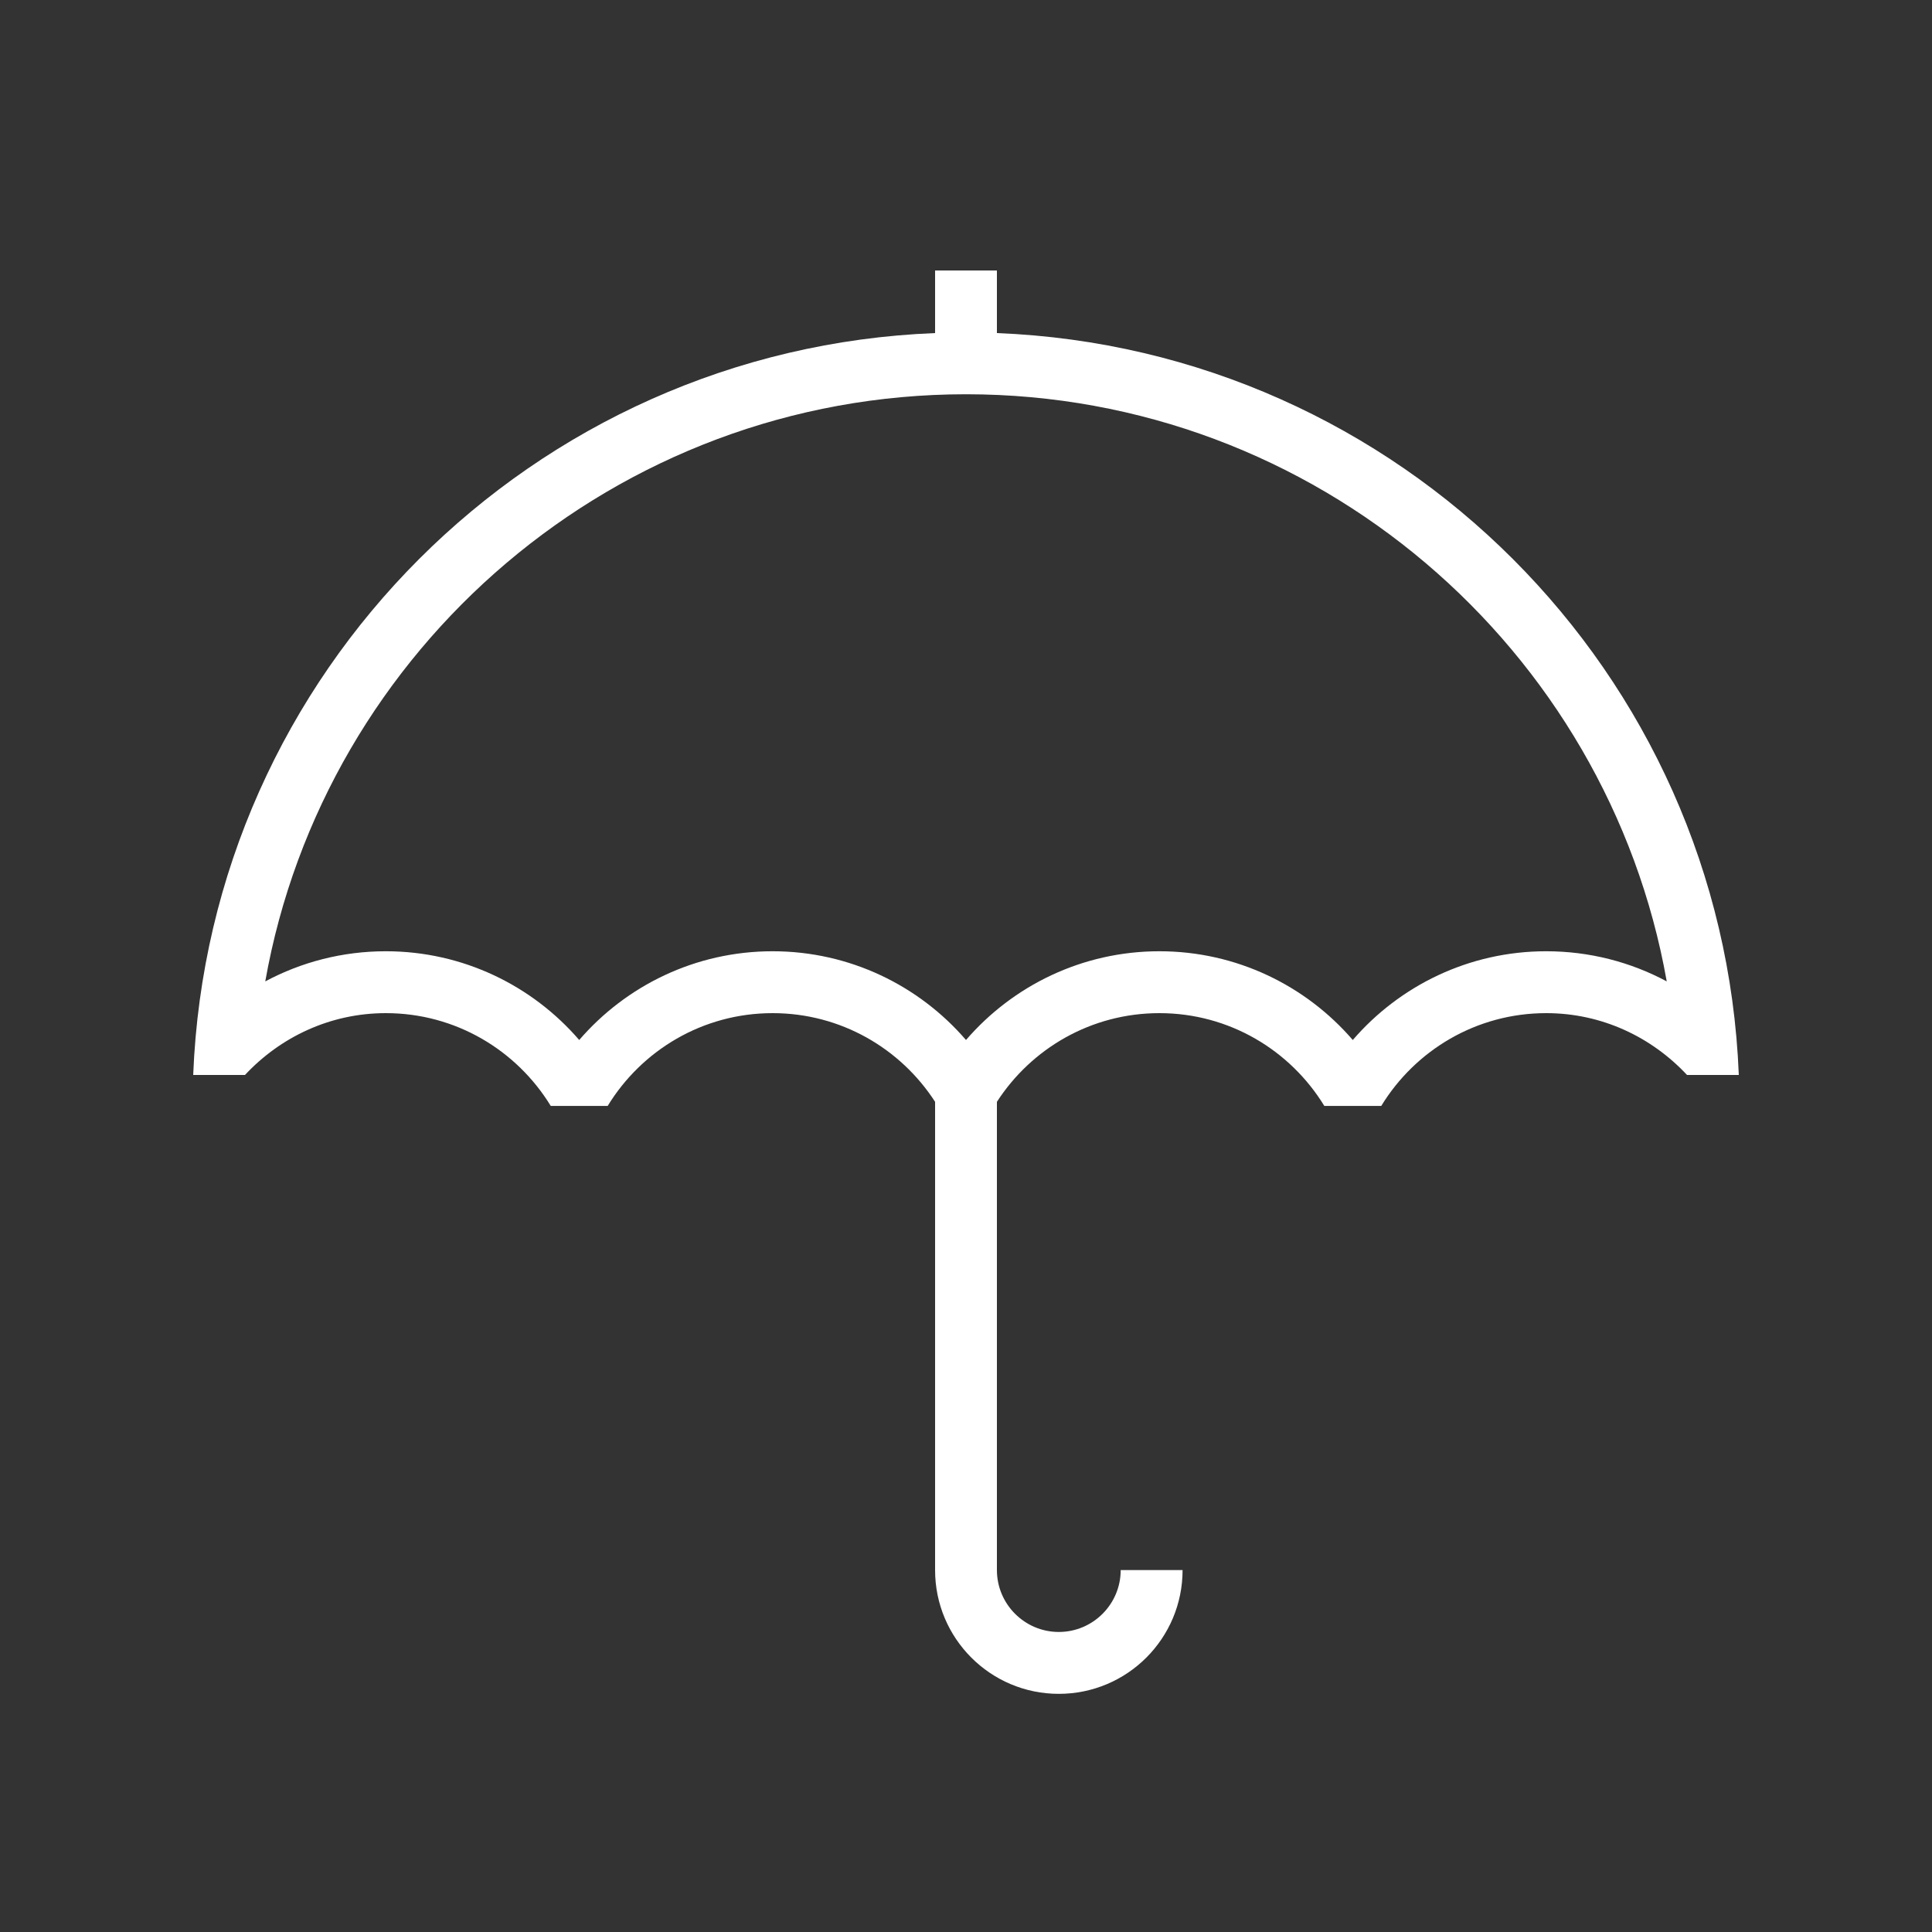 <svg width="30" height="30" viewBox="0 0 30 30" fill="none" xmlns="http://www.w3.org/2000/svg">
<rect x="0" y="0" width="30" height="30" fill="#333333" stroke="none"/>
<path d="M15.48 5.172V4.2H14.52V5.172C8.268 5.419 3.246 10.441 3 16.692H3.804C4.352 16.105 5.125 15.732 5.991 15.732C7.077 15.732 8.025 16.31 8.552 17.173H9.436C9.963 16.31 10.911 15.732 11.997 15.732C13.056 15.732 13.985 16.281 14.52 17.109V24.38C14.52 25.442 15.38 26.302 16.441 26.302C17.503 26.302 18.363 25.442 18.363 24.38H17.402C17.402 24.91 16.971 25.341 16.441 25.341C15.912 25.341 15.48 24.91 15.48 24.38V17.109C16.015 16.281 16.944 15.732 18.003 15.732C19.089 15.732 20.037 16.31 20.564 17.173H21.448C21.975 16.31 22.923 15.732 24.009 15.732C24.875 15.732 25.648 16.105 26.196 16.692H27C26.753 10.441 21.732 5.419 15.48 5.172ZM24.009 14.771C22.81 14.771 21.733 15.306 21.006 16.149C20.279 15.306 19.202 14.771 18.003 14.771C16.804 14.771 15.727 15.306 15 16.149C14.273 15.306 13.196 14.771 11.997 14.771C10.798 14.771 9.721 15.306 8.994 16.149C8.267 15.306 7.19 14.771 5.991 14.771C5.317 14.771 4.679 14.939 4.119 15.239C5.036 10.065 9.567 6.122 15 6.122C20.433 6.122 24.964 10.065 25.881 15.239C25.321 14.939 24.683 14.771 24.009 14.771Z" fill="white"/>
</svg>
